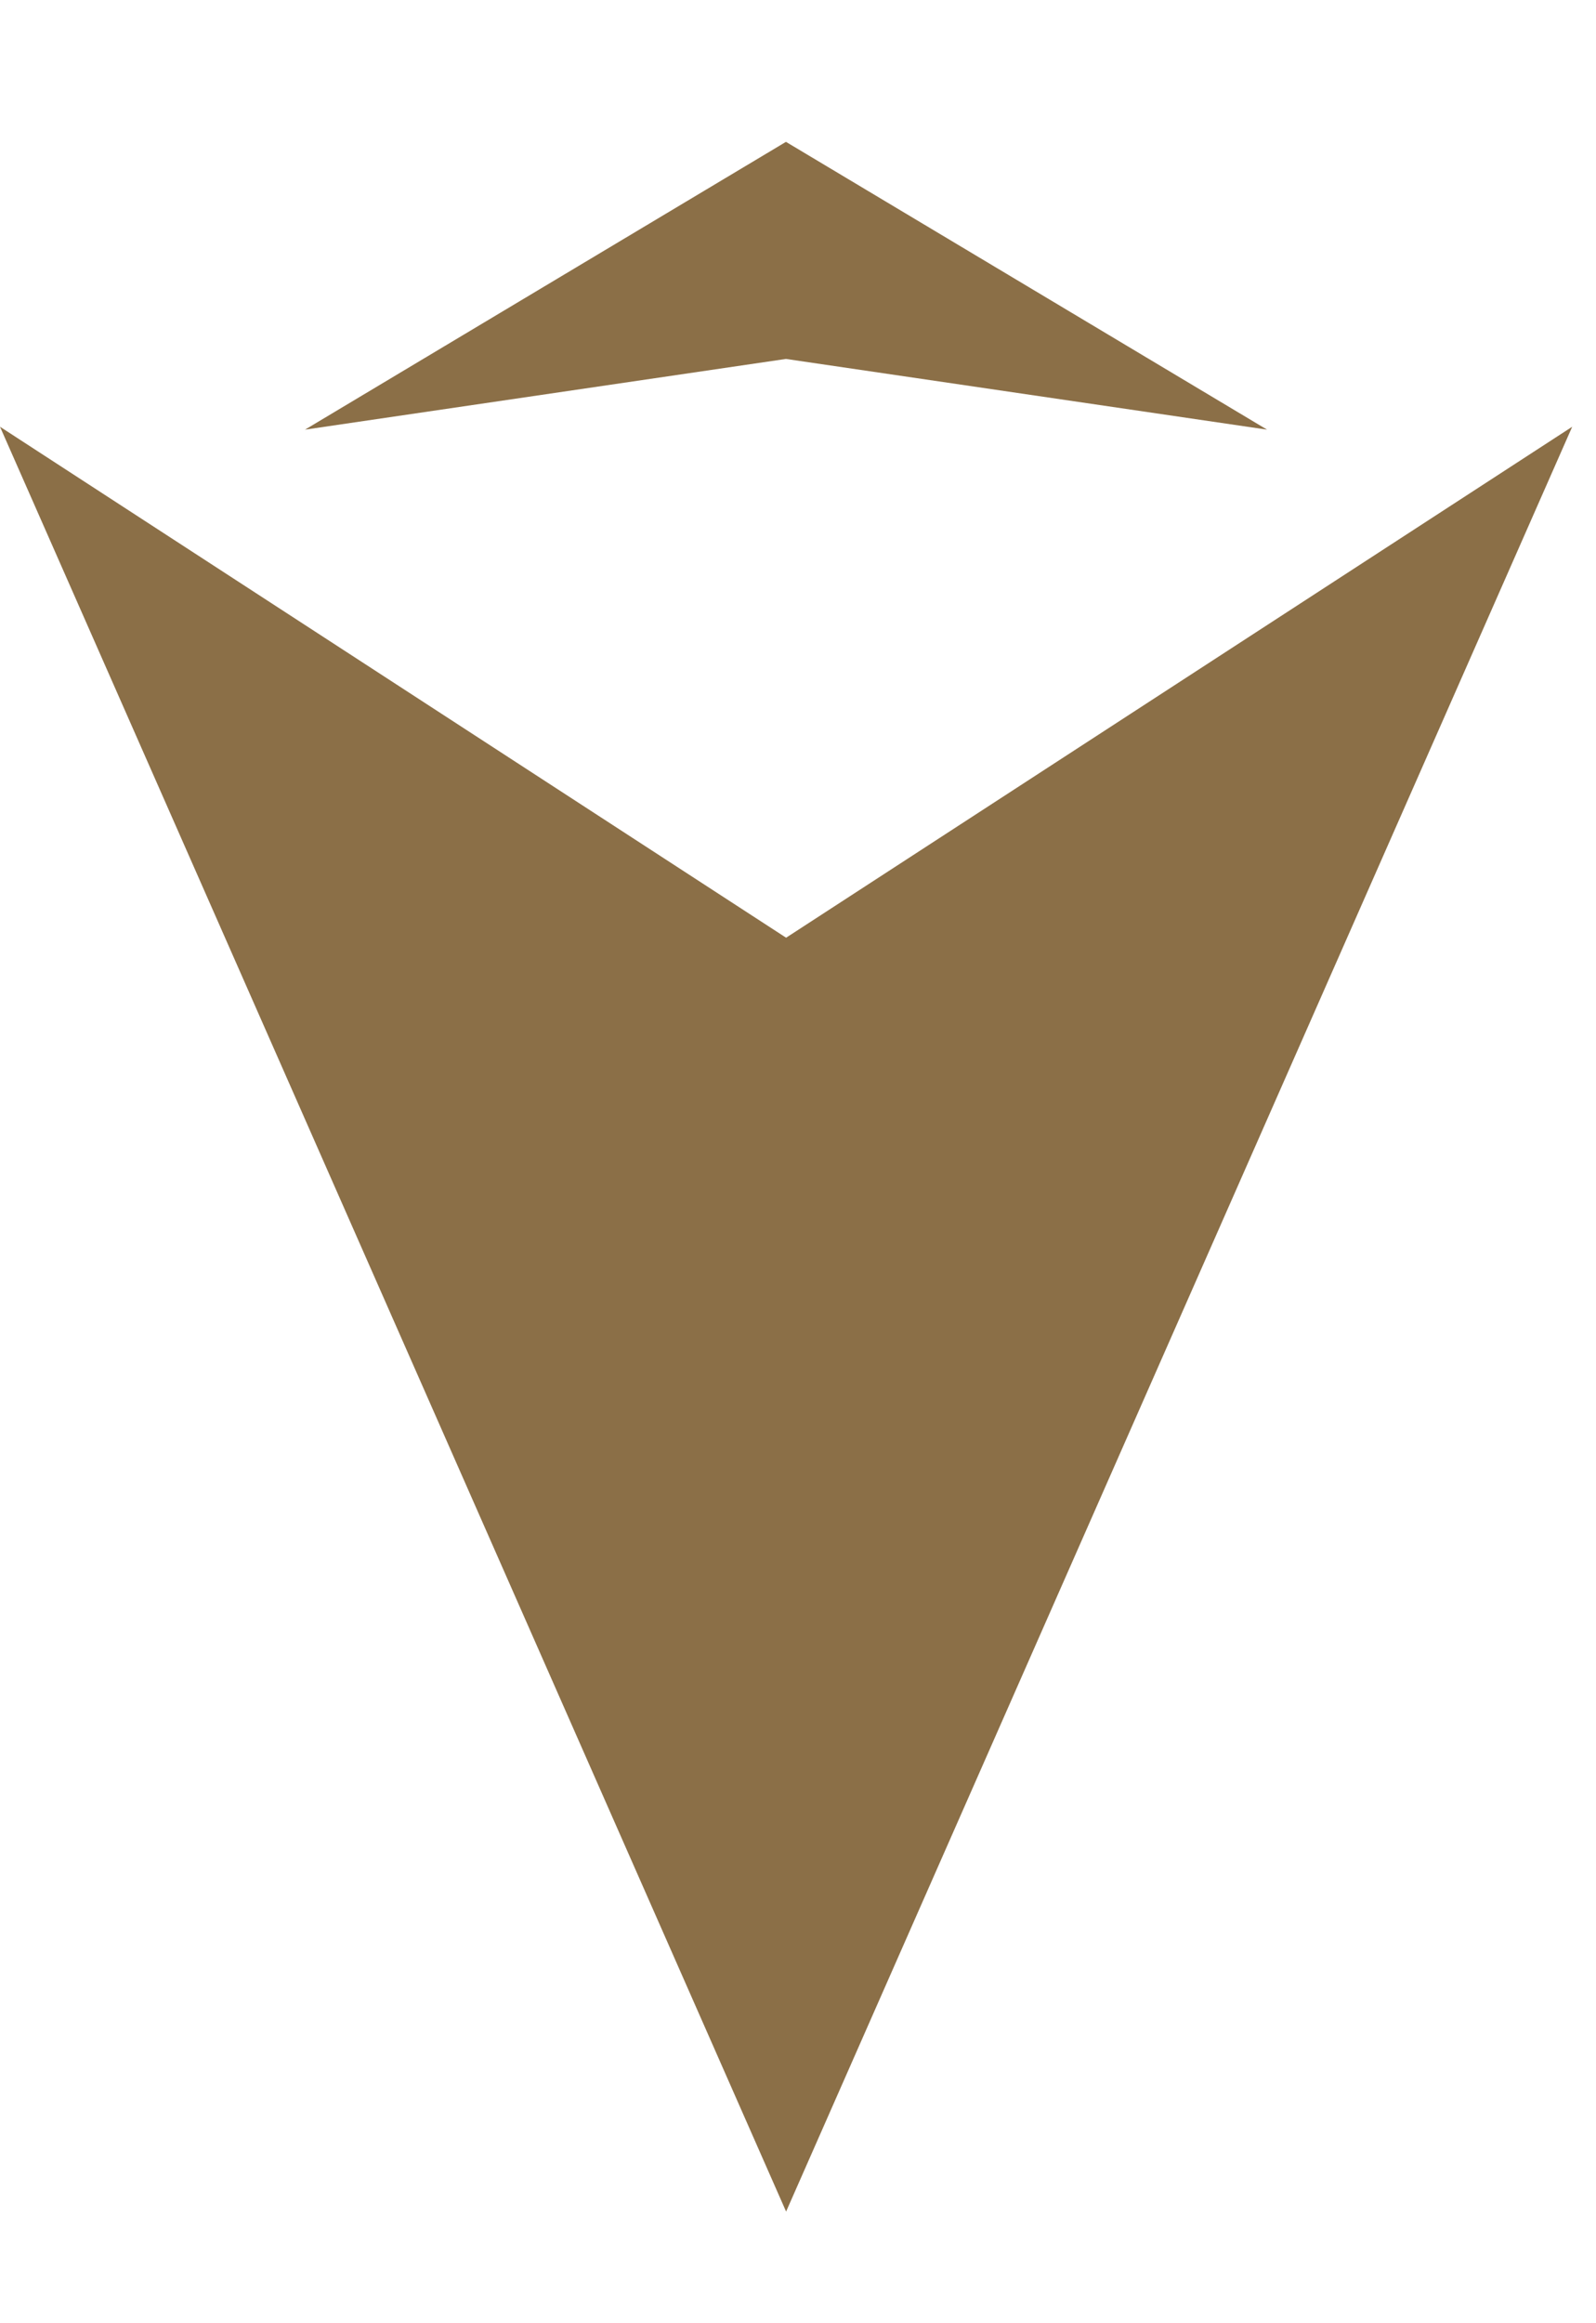 <svg width="11" height="16" viewBox="0 0 11 16" fill="none" xmlns="http://www.w3.org/2000/svg">
<path d="M5.418 15.231L10.836 2.939L5.418 6.458L0 2.939L5.418 15.231Z" fill="#8b6f47"/>
<path d="M5.417 0.977L8.733 2.959L5.417 2.472L2.102 2.959L5.417 0.977Z" fill="#8b6f47"/>
</svg>
